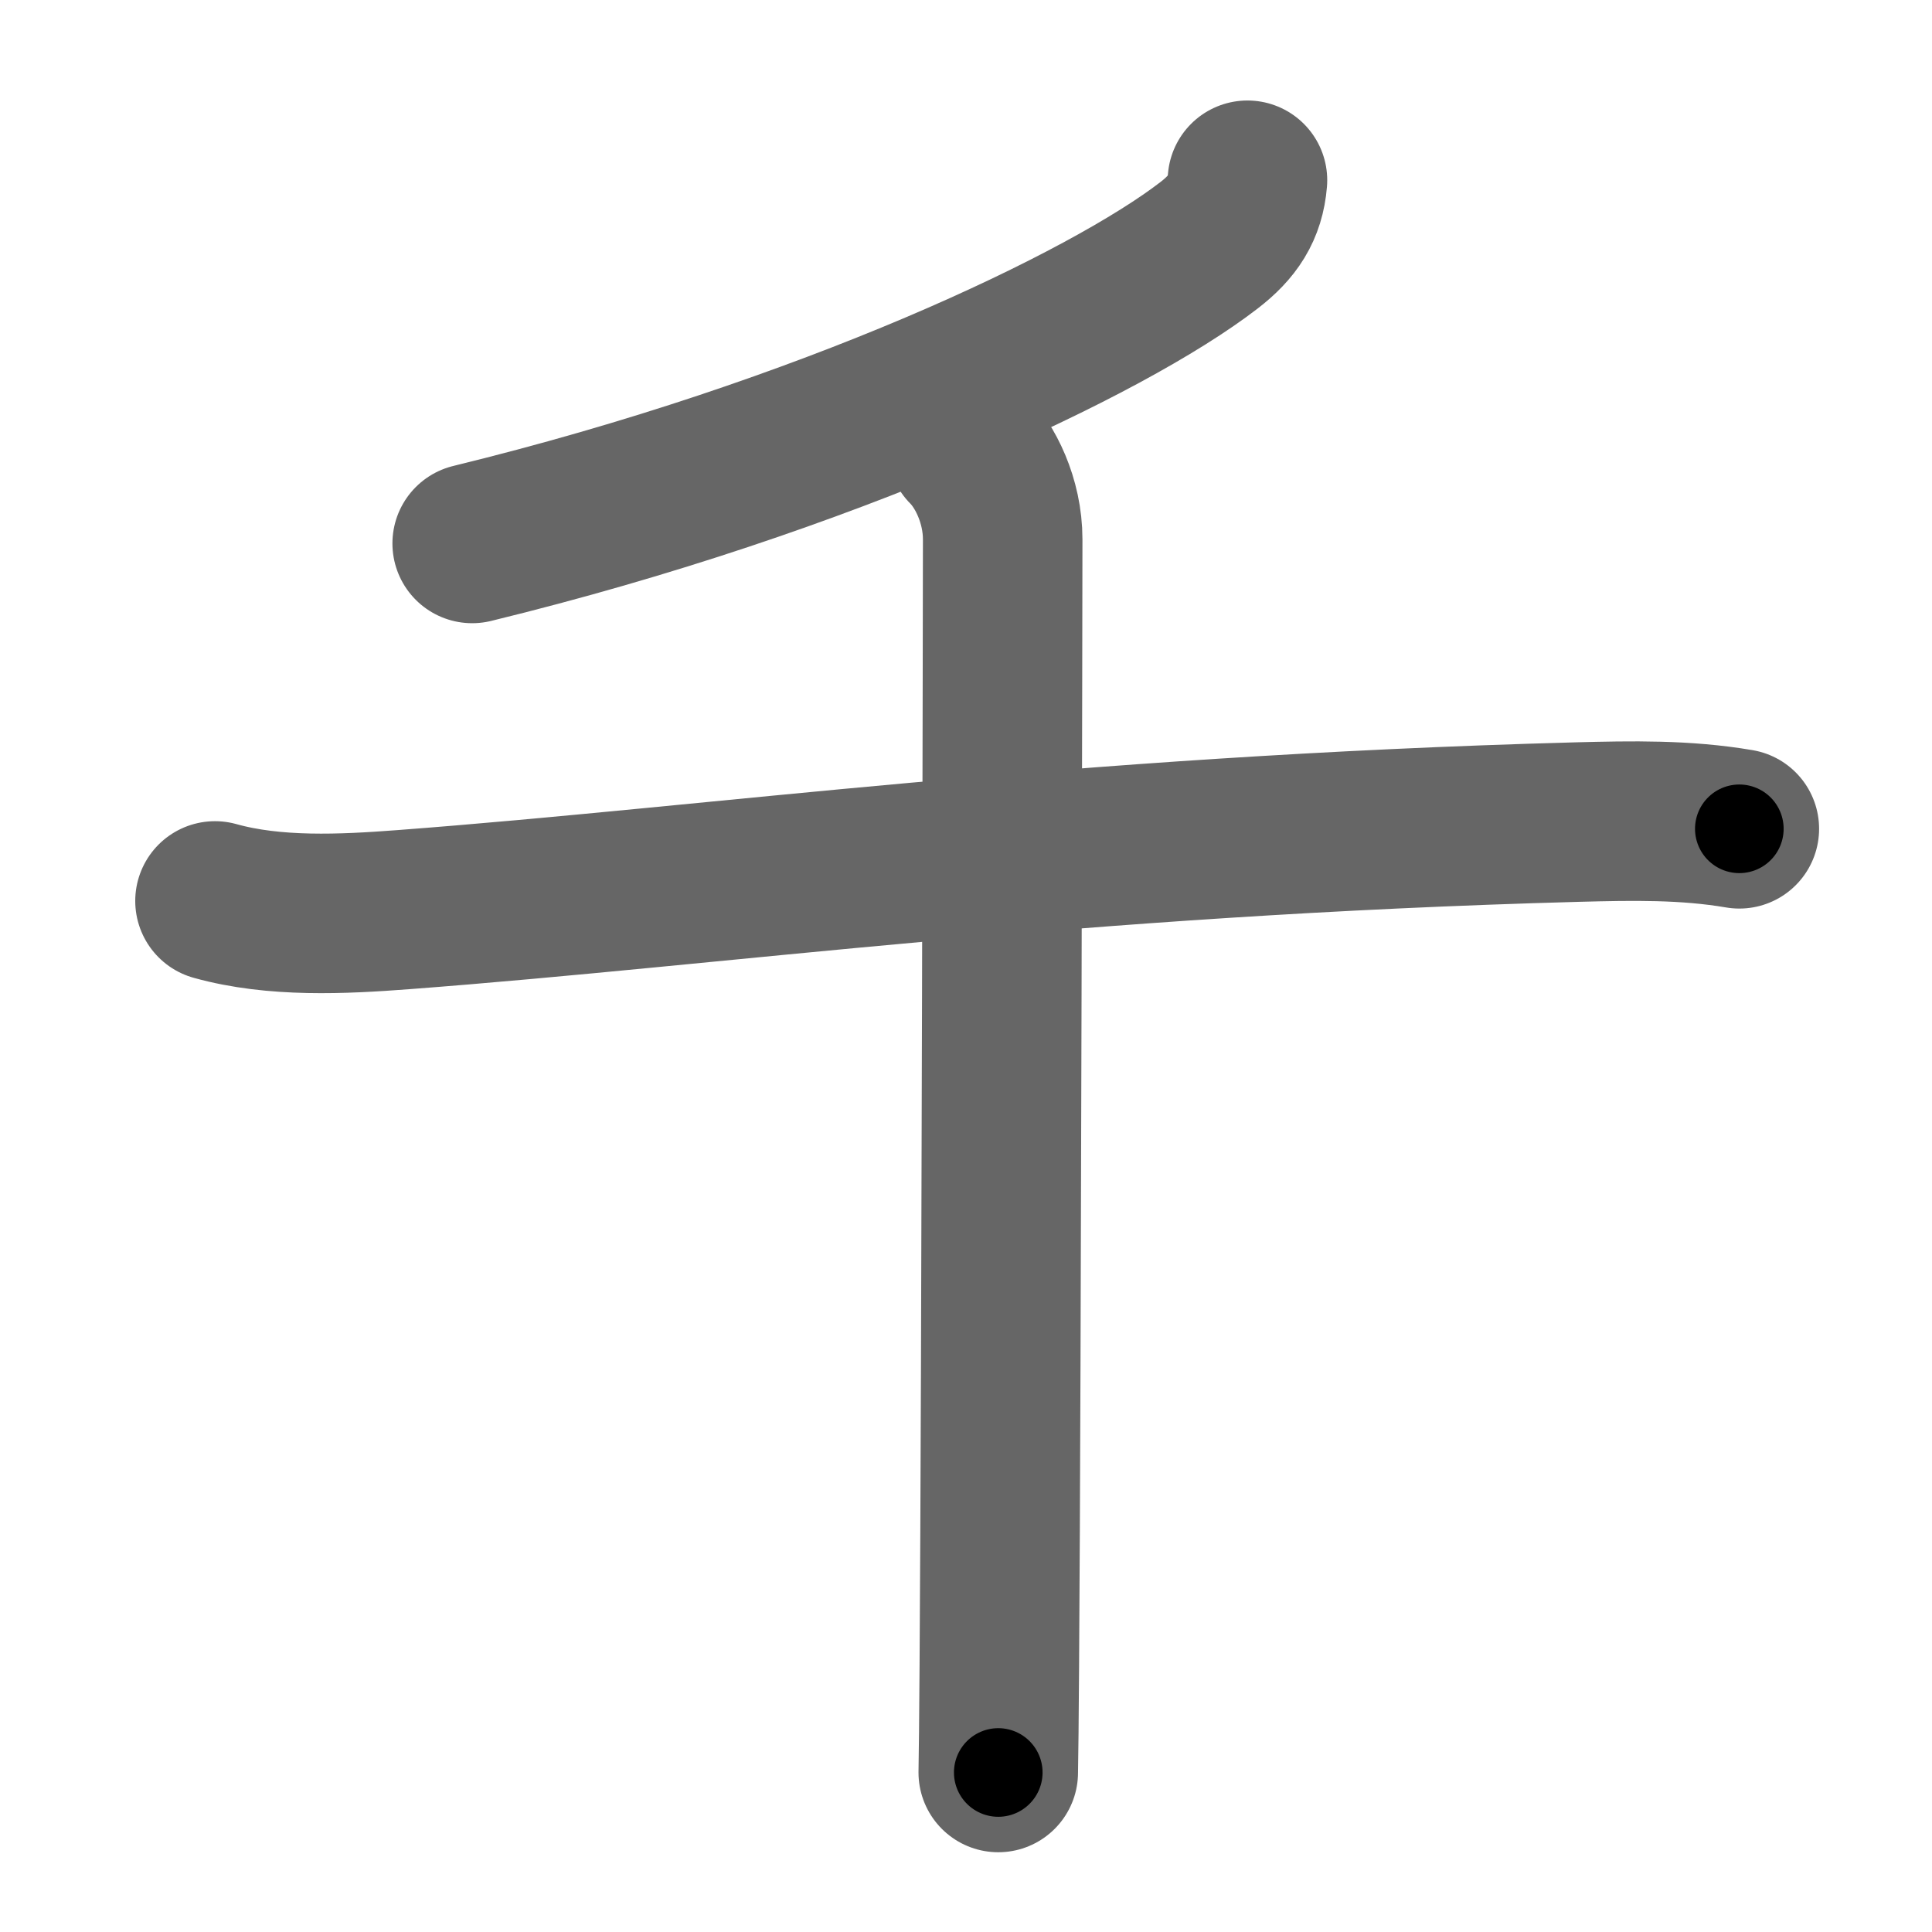 <svg xmlns="http://www.w3.org/2000/svg" width="109" height="109" viewBox="0 0 109 109" id="5343"><g fill="none" stroke="#666" stroke-width="9" stroke-linecap="round" stroke-linejoin="round"><g><g><path d="M70.38,10.17c-0.13,1.58-0.83,2.64-2.17,3.67c-5.71,4.41-21.46,11.91-41.57,16.82" /></g><g><path d="M12.13,50.83c3.36,0.94,7.21,0.75,10.63,0.49c17.76-1.34,37.63-4.16,66.24-4.94c3.08-0.08,6.08-0.14,9.13,0.38" /><path d="M54.56,25.25c1.03,1.03,2.01,3,2.01,5.18c0,0.9-0.07,46.38-0.19,63.58c-0.02,2.93-0.04,5.04-0.06,5.99" /></g></g></g><g fill="none" stroke="#000" stroke-width="5" stroke-linecap="round" stroke-linejoin="round"><path d="M70.38,10.17c-0.13,1.58-0.83,2.64-2.17,3.67c-5.71,4.41-21.46,11.91-41.57,16.82" stroke-dasharray="49.484" stroke-dashoffset="49.484"><animate attributeName="stroke-dashoffset" values="49.484;49.484;0" dur="0.495s" fill="freeze" begin="0s;5343.click" /></path><path d="M12.13,50.83c3.36,0.94,7.21,0.75,10.63,0.49c17.76-1.34,37.63-4.16,66.24-4.94c3.08-0.08,6.08-0.14,9.13,0.38" stroke-dasharray="86.289" stroke-dashoffset="86.289"><animate attributeName="stroke-dashoffset" values="86.289" fill="freeze" begin="5343.click" /><animate attributeName="stroke-dashoffset" values="86.289;86.289;0" keyTimes="0;0.433;1" dur="1.144s" fill="freeze" begin="0s;5343.click" /></path><path d="M54.56,25.25c1.03,1.03,2.01,3,2.01,5.18c0,0.9-0.07,46.38-0.19,63.58c-0.02,2.93-0.04,5.04-0.06,5.99" stroke-dasharray="75.259" stroke-dashoffset="75.259"><animate attributeName="stroke-dashoffset" values="75.259" fill="freeze" begin="5343.click" /><animate attributeName="stroke-dashoffset" values="75.259;75.259;0" keyTimes="0;0.669;1" dur="1.71s" fill="freeze" begin="0s;5343.click" /></path></g></svg>